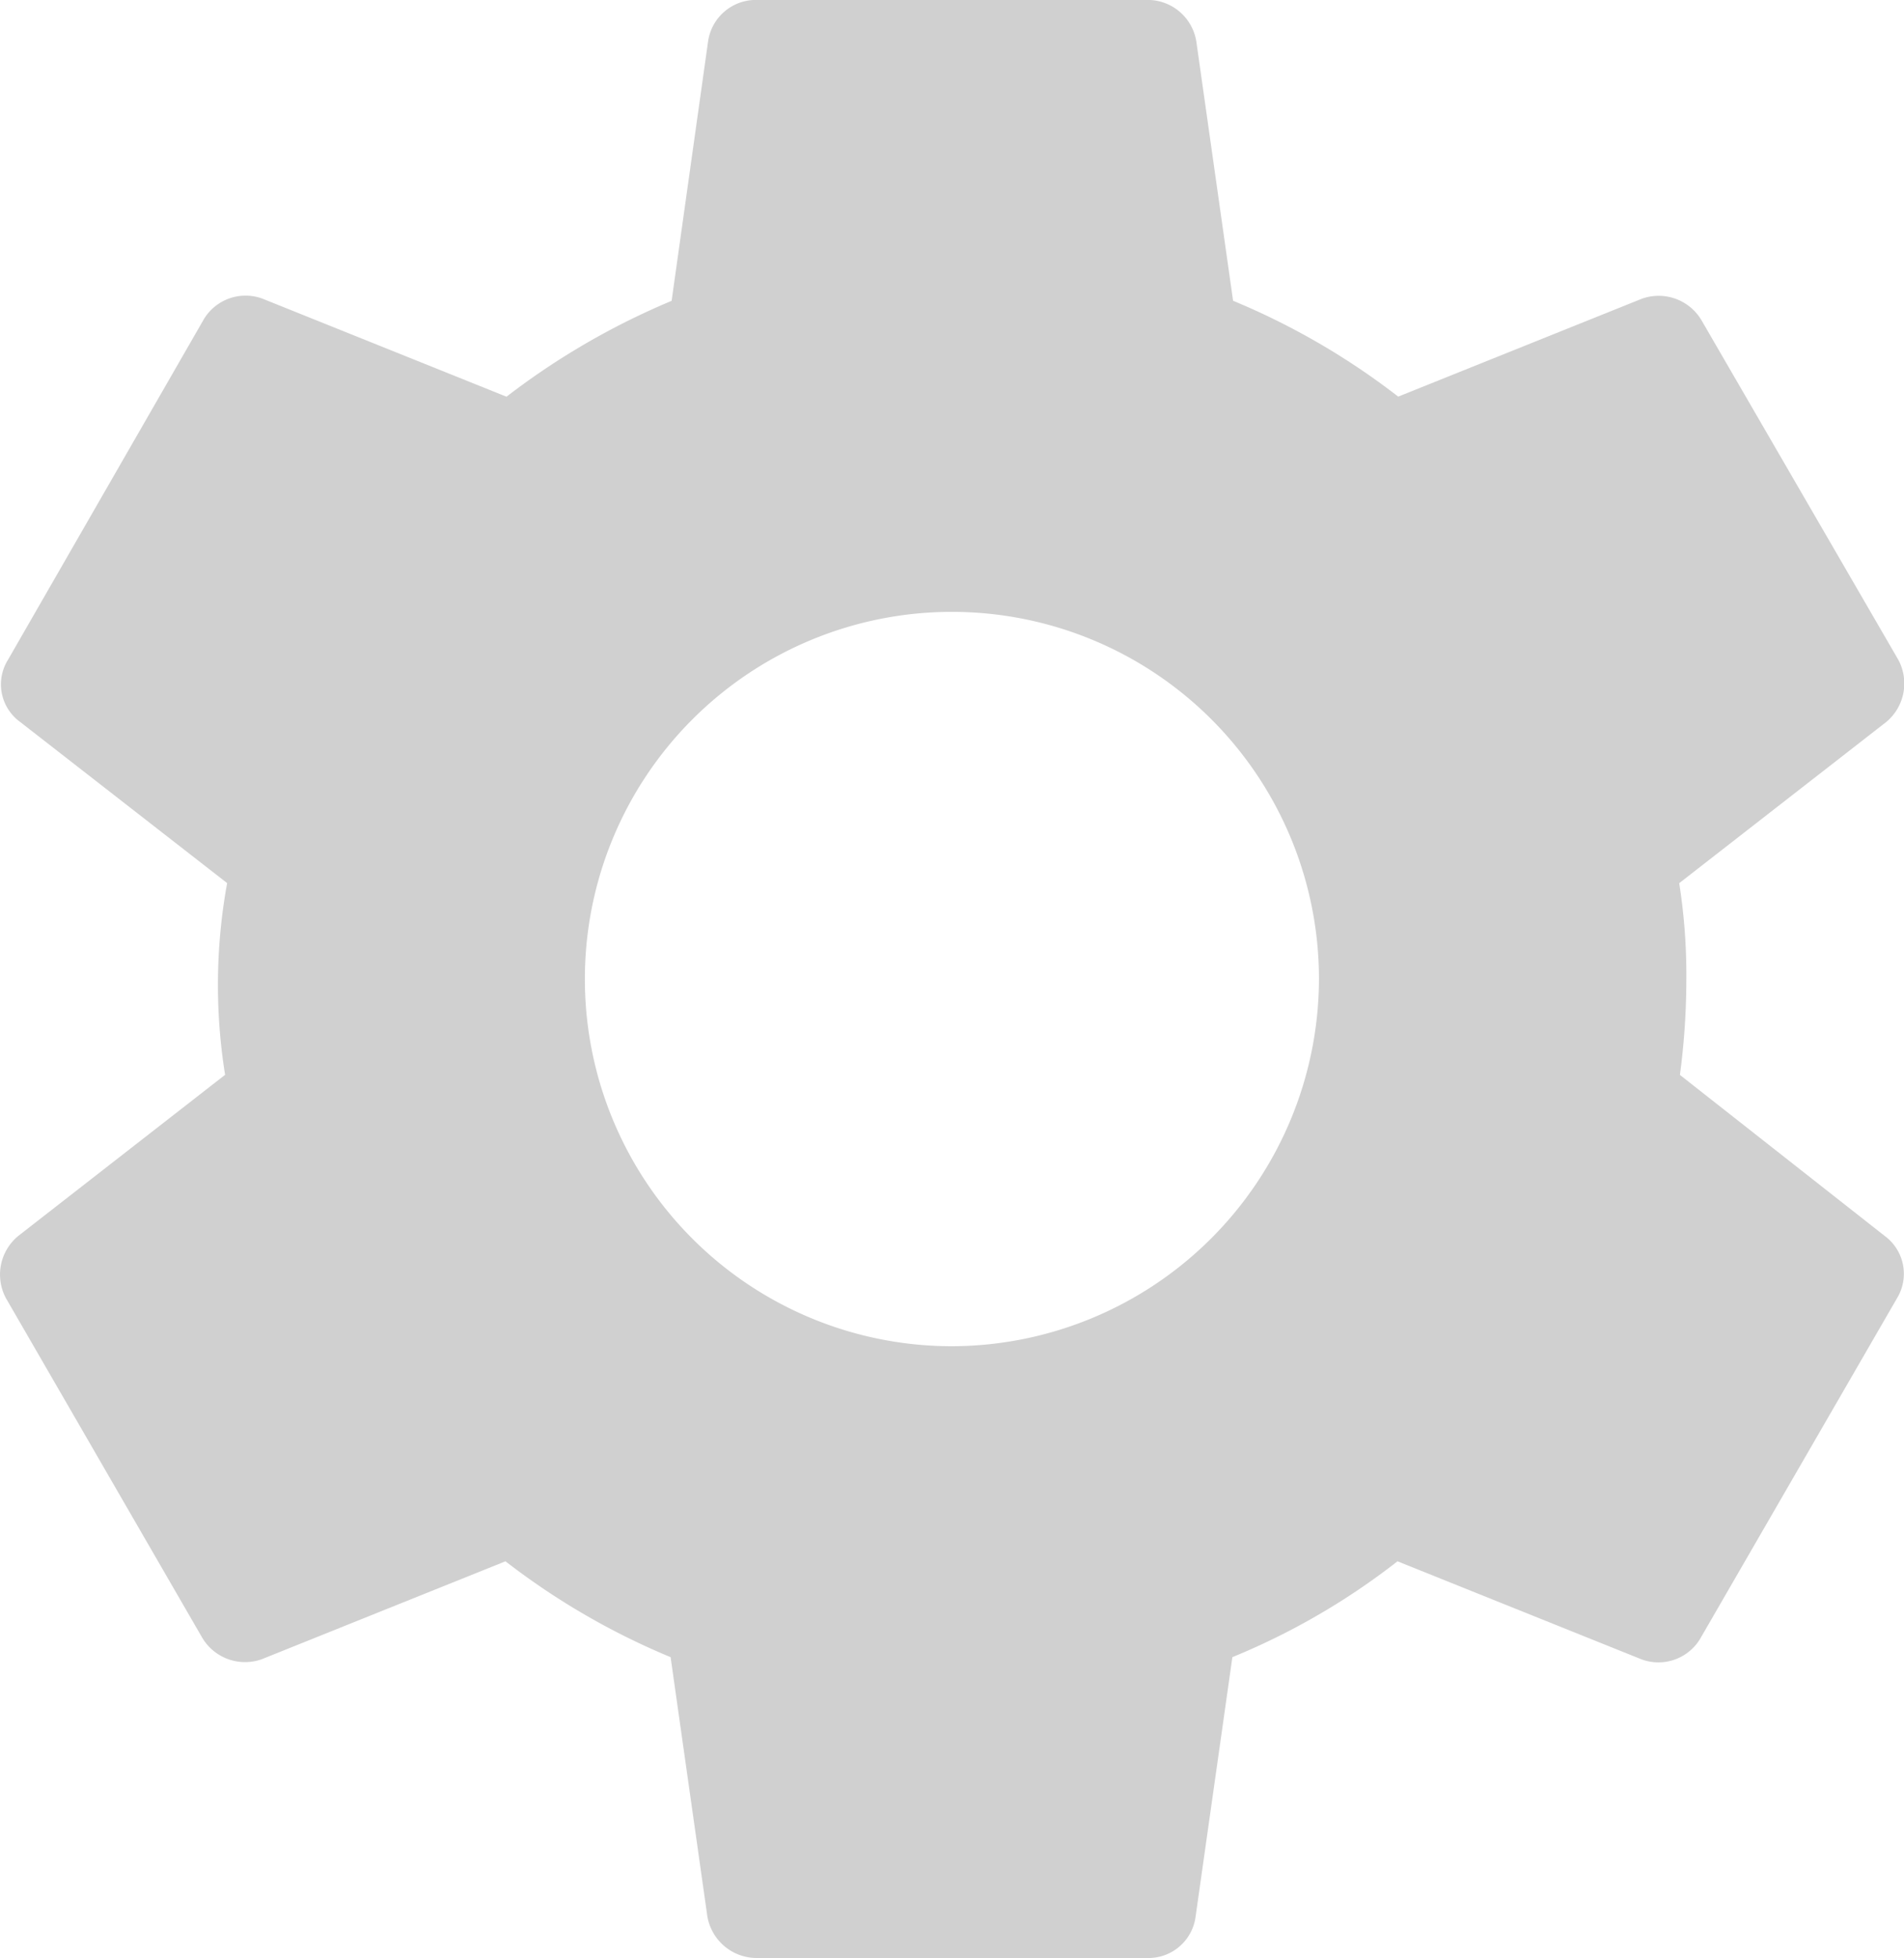 <svg xmlns="http://www.w3.org/2000/svg" width="24.318" height="25" viewBox="0 0 24.318 25">
  <path id="Path_2032" data-name="Path 2032" d="M24.118,16.124A9.211,9.211,0,0,0,24.2,14.9a7.522,7.522,0,0,0-.091-1.224l2.643-2.057a.639.639,0,0,0,.156-.794L24.4,6.5a.636.636,0,0,0-.768-.286l-3.112,1.25a9.2,9.2,0,0,0-2.109-1.224l-.469-3.307a.63.63,0,0,0-.625-.534h-5a.617.617,0,0,0-.612.534L11.24,6.241A9.4,9.4,0,0,0,9.131,7.465L6.019,6.215a.622.622,0,0,0-.768.286L2.764,10.824a.592.592,0,0,0,.156.794l2.643,2.057a7.244,7.244,0,0,0-.026,2.448L2.894,18.181a.639.639,0,0,0-.156.794l2.5,4.323a.636.636,0,0,0,.768.286l3.112-1.25a9.2,9.2,0,0,0,2.109,1.224l.469,3.307a.64.64,0,0,0,.625.534h5a.607.607,0,0,0,.612-.534l.469-3.307a8.931,8.931,0,0,0,2.109-1.224l3.112,1.25a.622.622,0,0,0,.768-.286l2.5-4.323a.6.6,0,0,0-.156-.794Zm-9.3,3.464A4.688,4.688,0,1,1,19.508,14.9,4.7,4.7,0,0,1,14.821,19.588Z" transform="translate(-2.662 -2.4)" fill="#d0d0d0"/>
</svg>
